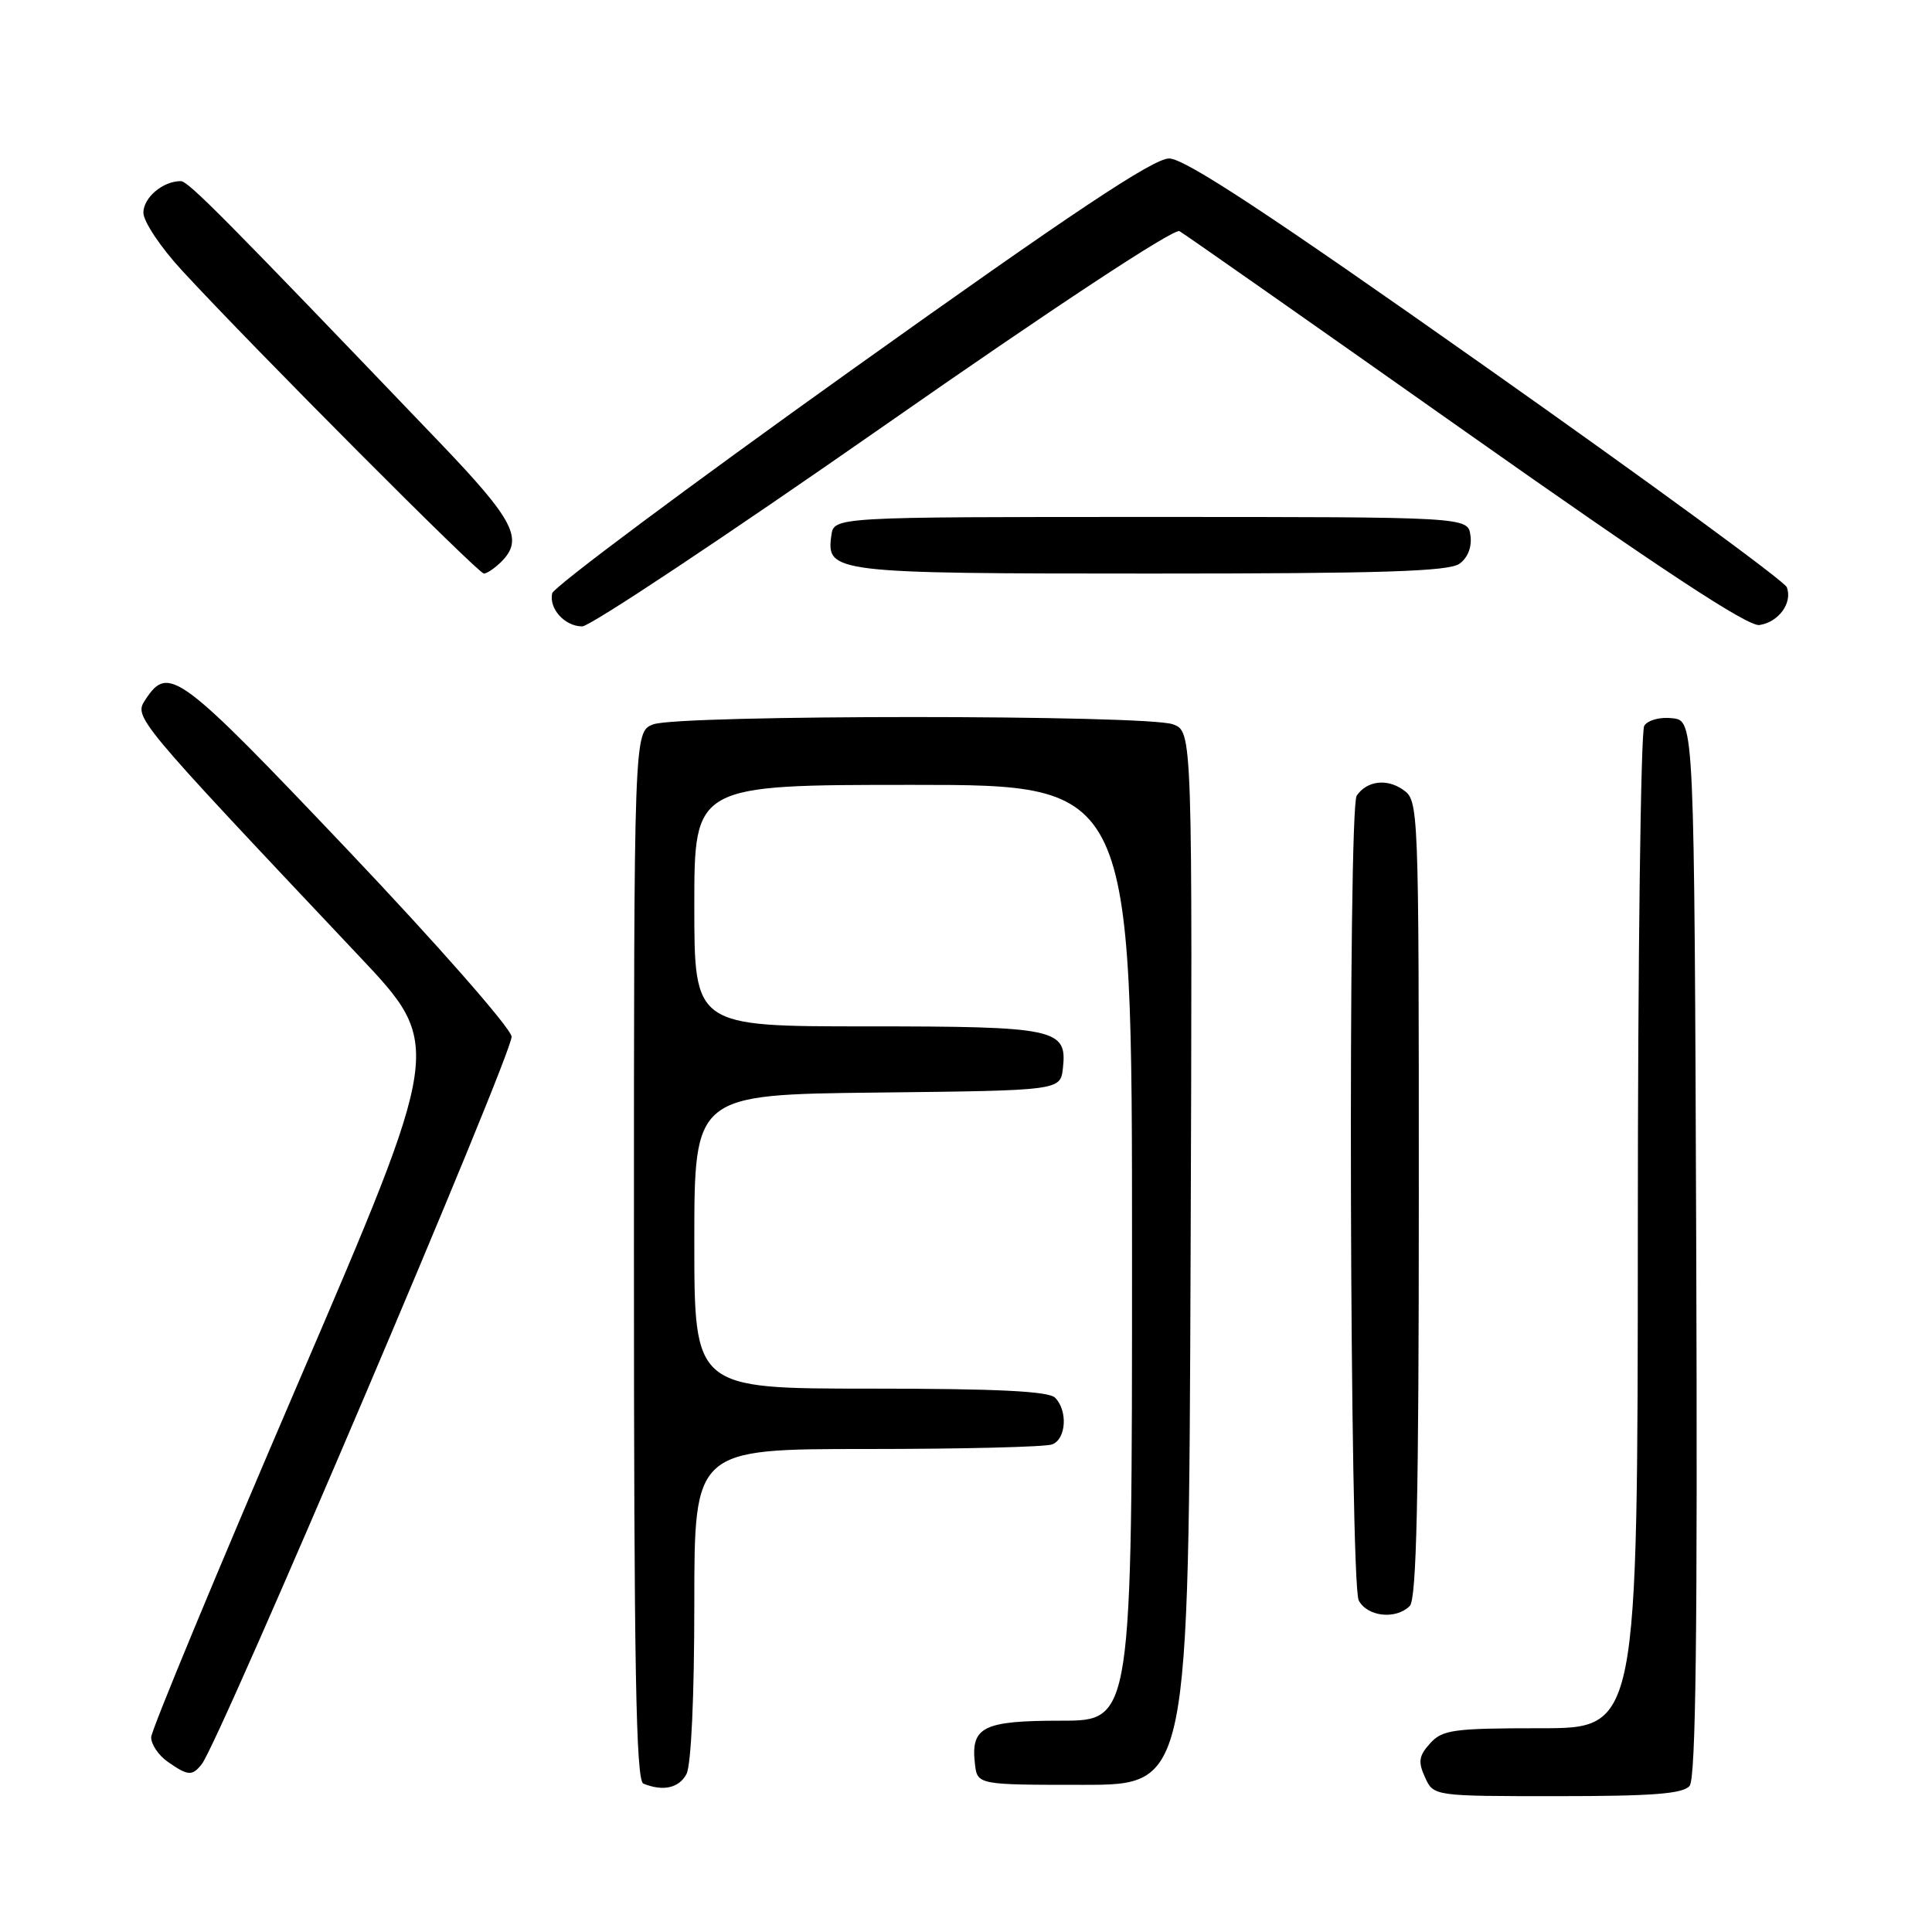<?xml version="1.0" encoding="UTF-8" standalone="no"?>
<!DOCTYPE svg PUBLIC "-//W3C//DTD SVG 1.1//EN" "http://www.w3.org/Graphics/SVG/1.1/DTD/svg11.dtd" >
<svg xmlns="http://www.w3.org/2000/svg" xmlns:xlink="http://www.w3.org/1999/xlink" version="1.1" viewBox="0 0 256 256">
 <g >
 <path fill="currentColor"
d=" M 223.88 236.64 C 224.71 235.65 224.94 216.19 224.76 165.39 C 224.50 95.50 224.50 95.50 221.61 95.17 C 219.97 94.98 218.35 95.41 217.87 96.17 C 217.41 96.90 217.02 127.09 217.02 163.25 C 217.00 229.00 217.00 229.00 204.15 229.00 C 192.57 229.00 191.13 229.20 189.50 231.00 C 188.00 232.66 187.88 233.44 188.82 235.50 C 189.96 238.00 189.96 238.00 206.36 238.00 C 218.97 238.00 223.02 237.69 223.88 236.64 Z  M 90.96 235.07 C 91.58 233.91 92.00 224.83 92.00 212.57 C 92.00 192.00 92.00 192.00 114.92 192.00 C 127.52 192.00 138.55 191.73 139.42 191.39 C 141.28 190.68 141.51 186.91 139.80 185.20 C 138.94 184.34 132.09 184.00 115.30 184.00 C 92.00 184.00 92.00 184.00 92.00 164.52 C 92.00 145.04 92.00 145.04 116.25 144.77 C 140.50 144.50 140.50 144.50 140.84 141.55 C 141.43 136.31 139.99 136.00 114.81 136.00 C 92.00 136.00 92.00 136.00 92.00 120.00 C 92.00 104.00 92.00 104.00 121.00 104.00 C 150.00 104.00 150.00 104.00 150.00 166.00 C 150.00 228.00 150.00 228.00 140.62 228.00 C 130.25 228.00 128.62 228.81 129.18 233.69 C 129.50 236.50 129.50 236.50 143.50 236.50 C 157.50 236.50 157.50 236.50 157.76 166.73 C 158.01 96.96 158.01 96.96 155.44 95.98 C 152.05 94.69 89.96 94.69 86.57 95.98 C 84.00 96.95 84.00 96.95 84.00 166.39 C 84.00 221.01 84.27 235.94 85.25 236.34 C 87.87 237.40 89.97 236.93 90.96 235.07 Z  M 26.74 233.75 C 29.10 230.77 68.05 139.29 67.79 137.35 C 67.63 136.16 57.86 125.04 46.01 112.56 C 23.69 89.06 22.34 88.06 19.29 92.67 C 17.72 95.06 17.60 94.91 47.61 126.72 C 58.73 138.50 58.73 138.50 39.40 183.50 C 28.77 208.25 20.05 229.26 20.03 230.19 C 20.02 231.12 21.00 232.59 22.22 233.44 C 24.91 235.33 25.47 235.36 26.74 233.75 Z  M 186.80 212.80 C 187.70 211.90 188.00 198.55 188.00 158.86 C 188.00 106.29 187.99 106.11 185.89 104.63 C 183.74 103.13 181.10 103.47 179.77 105.43 C 178.58 107.16 178.84 209.83 180.04 212.07 C 181.19 214.23 184.96 214.64 186.80 212.80 Z  M 117.07 56.47 C 139.59 40.74 155.57 30.22 156.29 30.63 C 156.96 31.01 174.03 42.98 194.23 57.23 C 219.96 75.38 231.61 83.05 233.13 82.82 C 235.69 82.44 237.55 79.87 236.76 77.81 C 236.45 77.01 218.54 63.90 196.96 48.68 C 168.02 28.26 156.99 21.00 154.91 21.00 C 152.81 21.00 141.95 28.24 112.79 49.06 C 91.18 64.49 73.35 77.79 73.17 78.61 C 72.71 80.65 74.84 83.00 77.15 83.00 C 78.20 83.00 96.16 71.06 117.07 56.47 Z  M 66.43 74.43 C 69.42 71.44 68.14 68.95 58.28 58.65 C 29.62 28.72 24.95 24.00 23.95 24.00 C 21.58 24.00 19.00 26.18 19.00 28.19 C 19.00 29.35 21.32 32.83 24.17 35.90 C 33.65 46.18 63.36 76.00 64.12 76.00 C 64.52 76.00 65.56 75.29 66.43 74.43 Z  M 193.40 74.69 C 194.50 73.89 195.06 72.45 194.84 70.94 C 194.50 68.50 194.50 68.50 152.50 68.50 C 110.50 68.50 110.50 68.50 110.16 70.94 C 109.46 75.89 110.37 76.00 152.50 76.00 C 183.11 76.00 192.01 75.72 193.40 74.69 Z "/>
</g>
</svg>